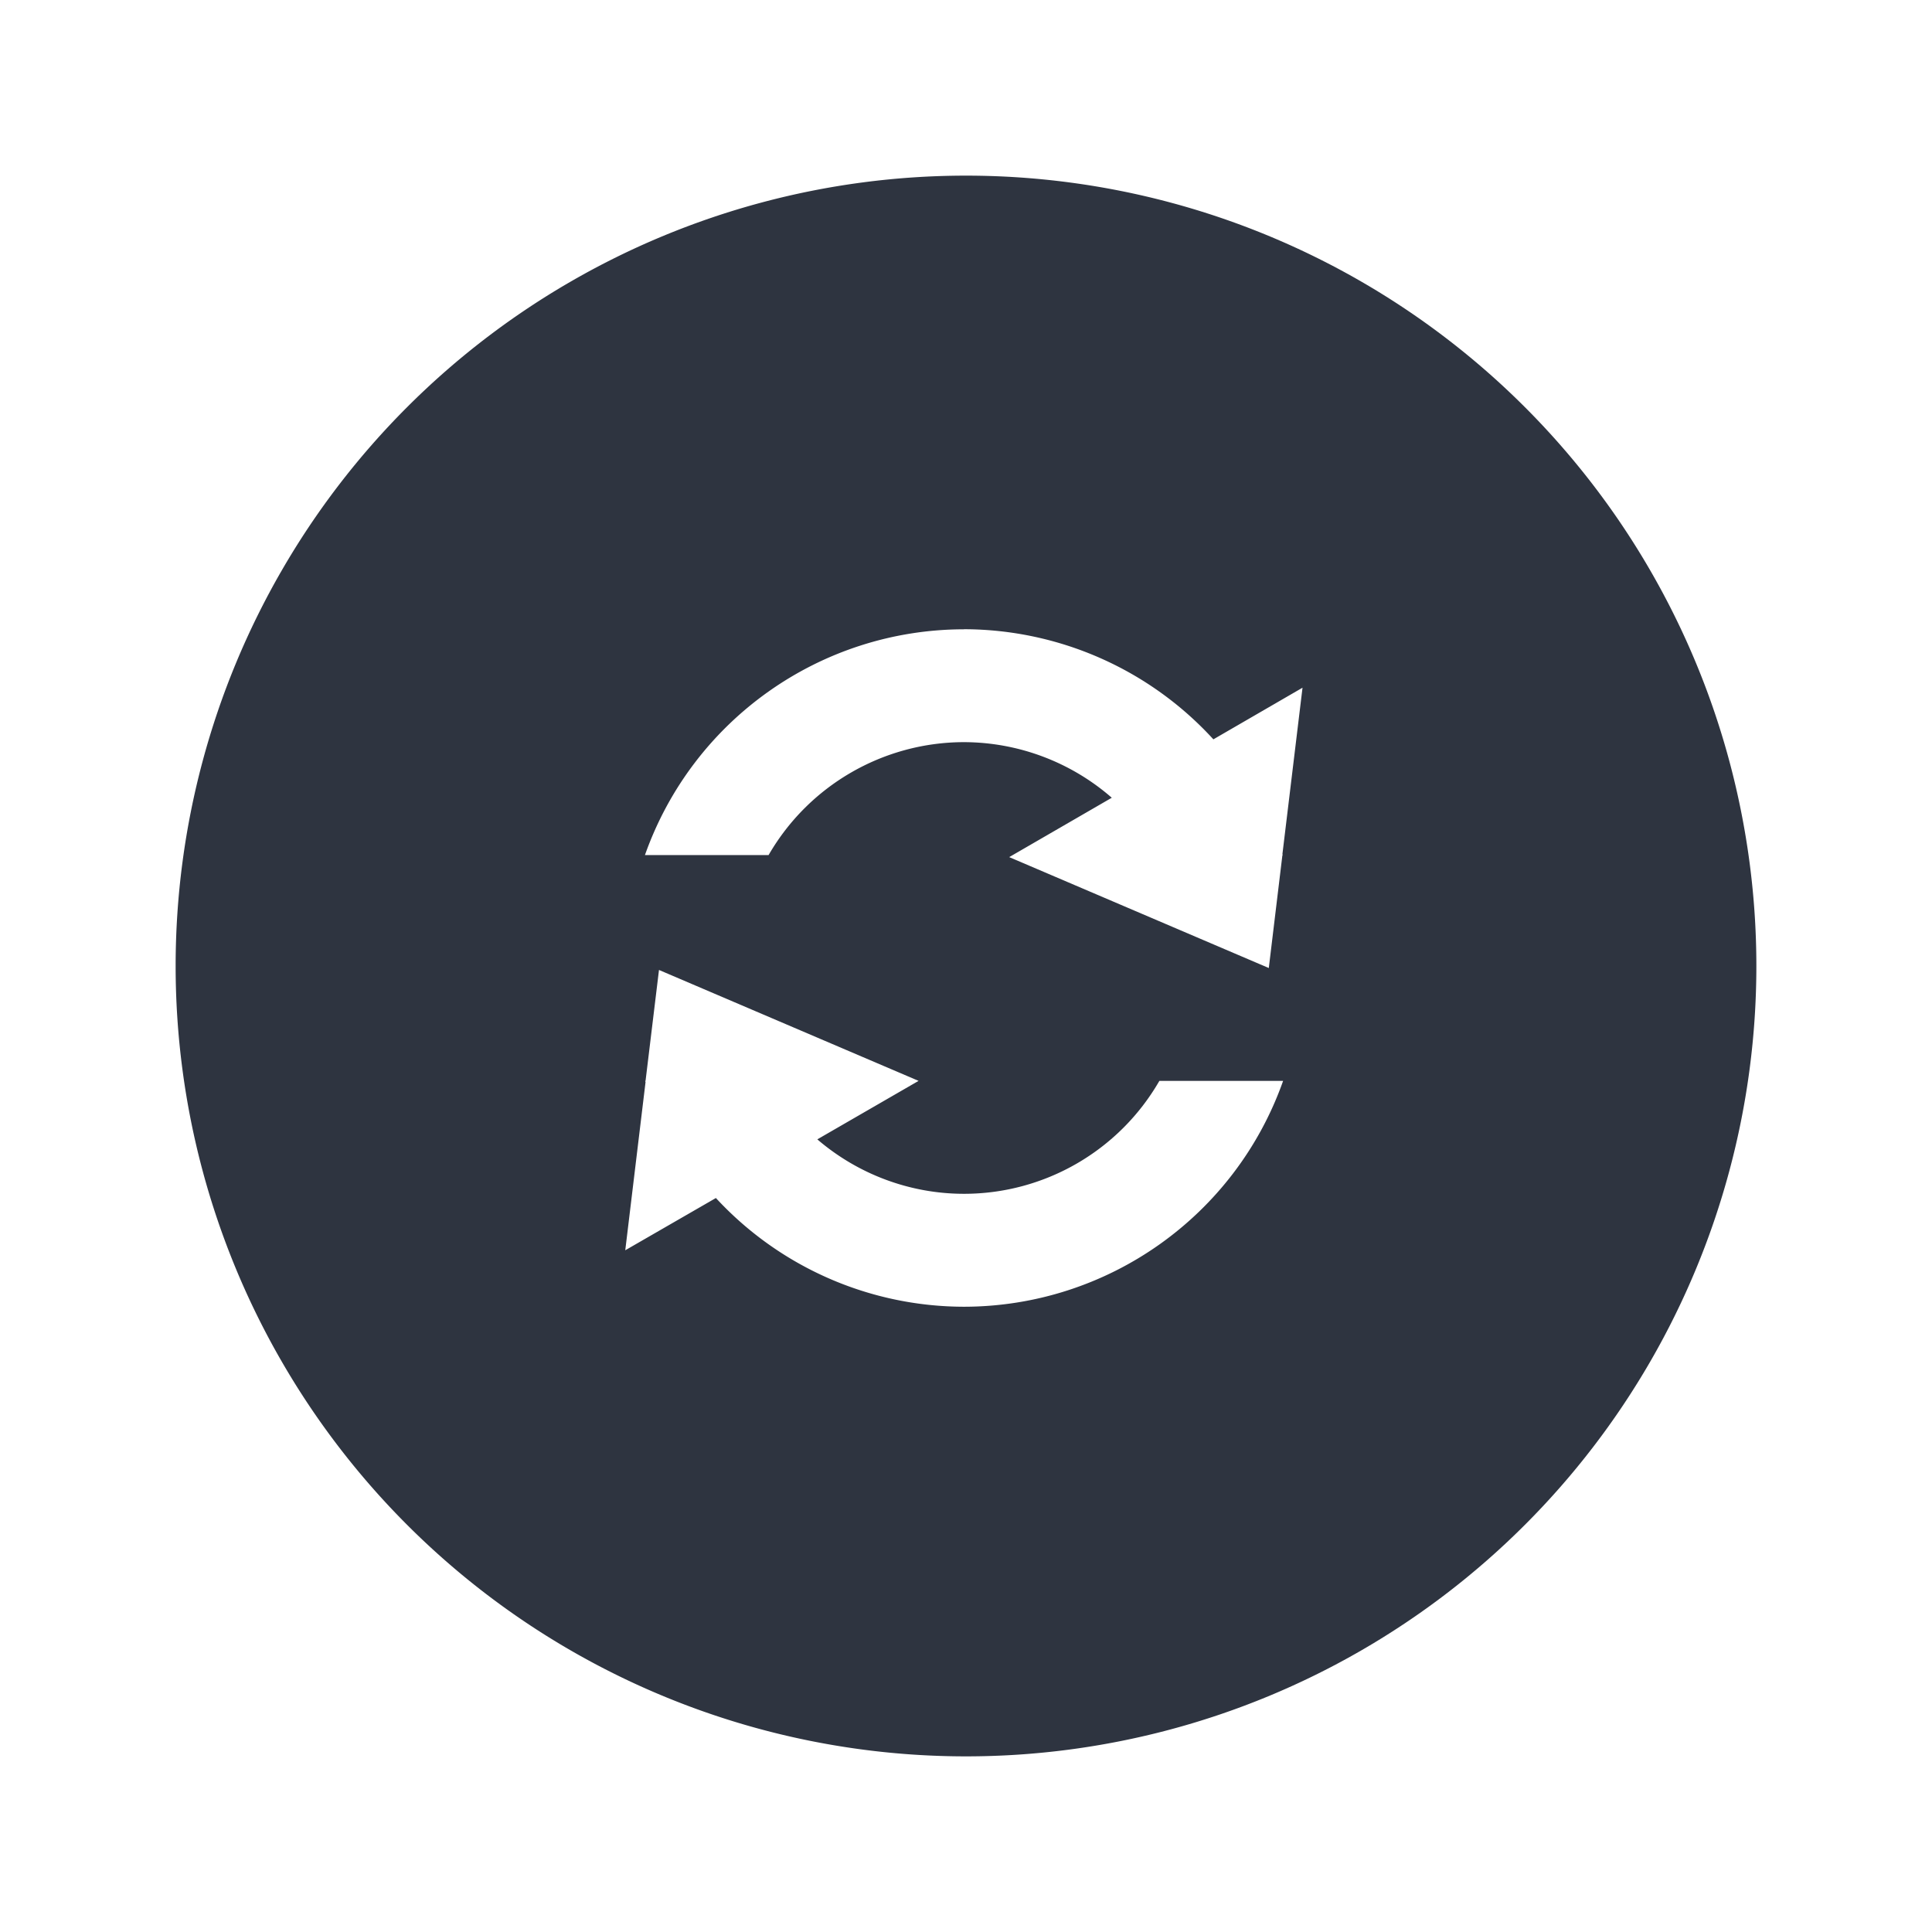 <svg width="22" height="22" version="1.1" xmlns="http://www.w3.org/2000/svg">
 <defs>
  <style id="current-color-scheme" type="text/css">
   .ColorScheme-Text { color:#2e3440ff; } .ColorScheme-Highlight { color:#81a1c1; }
  </style>
 </defs>
 <path d="m11 2a9 9 0 0 0-9 9 9 9 0 0 0 9 9 9 9 0 0 0 9-9 9 9 0 0 0-9-9zm-0.023 5.165c1.08 2e-3 2.111 0.456 2.84 1.254l1.015-0.588-0.229 1.896 5e-3 0.01h-5e-3l-0.155 1.286-2.956-1.263 1.168-0.676a2.57 2.57 0 0 0-1.683-0.633c-0.917 1e-3 -1.766 0.491-2.225 1.286h-1.408c0.544-1.54 2-2.57 3.633-2.571zm-3.473 3.88 2.956 1.263-1.153 0.666c0.465 0.399 1.058 0.62 1.67 0.62 0.918 0 1.766-0.49 2.225-1.286h1.409c-0.544 1.54-2 2.57-3.634 2.572a3.854 3.854 0 0 1-2.825-1.238l-1.032 0.595 0.231-1.916-5e-3 -0.013h5e-3z" class="ColorScheme-Text" fill="currentColor"/>
</svg>
